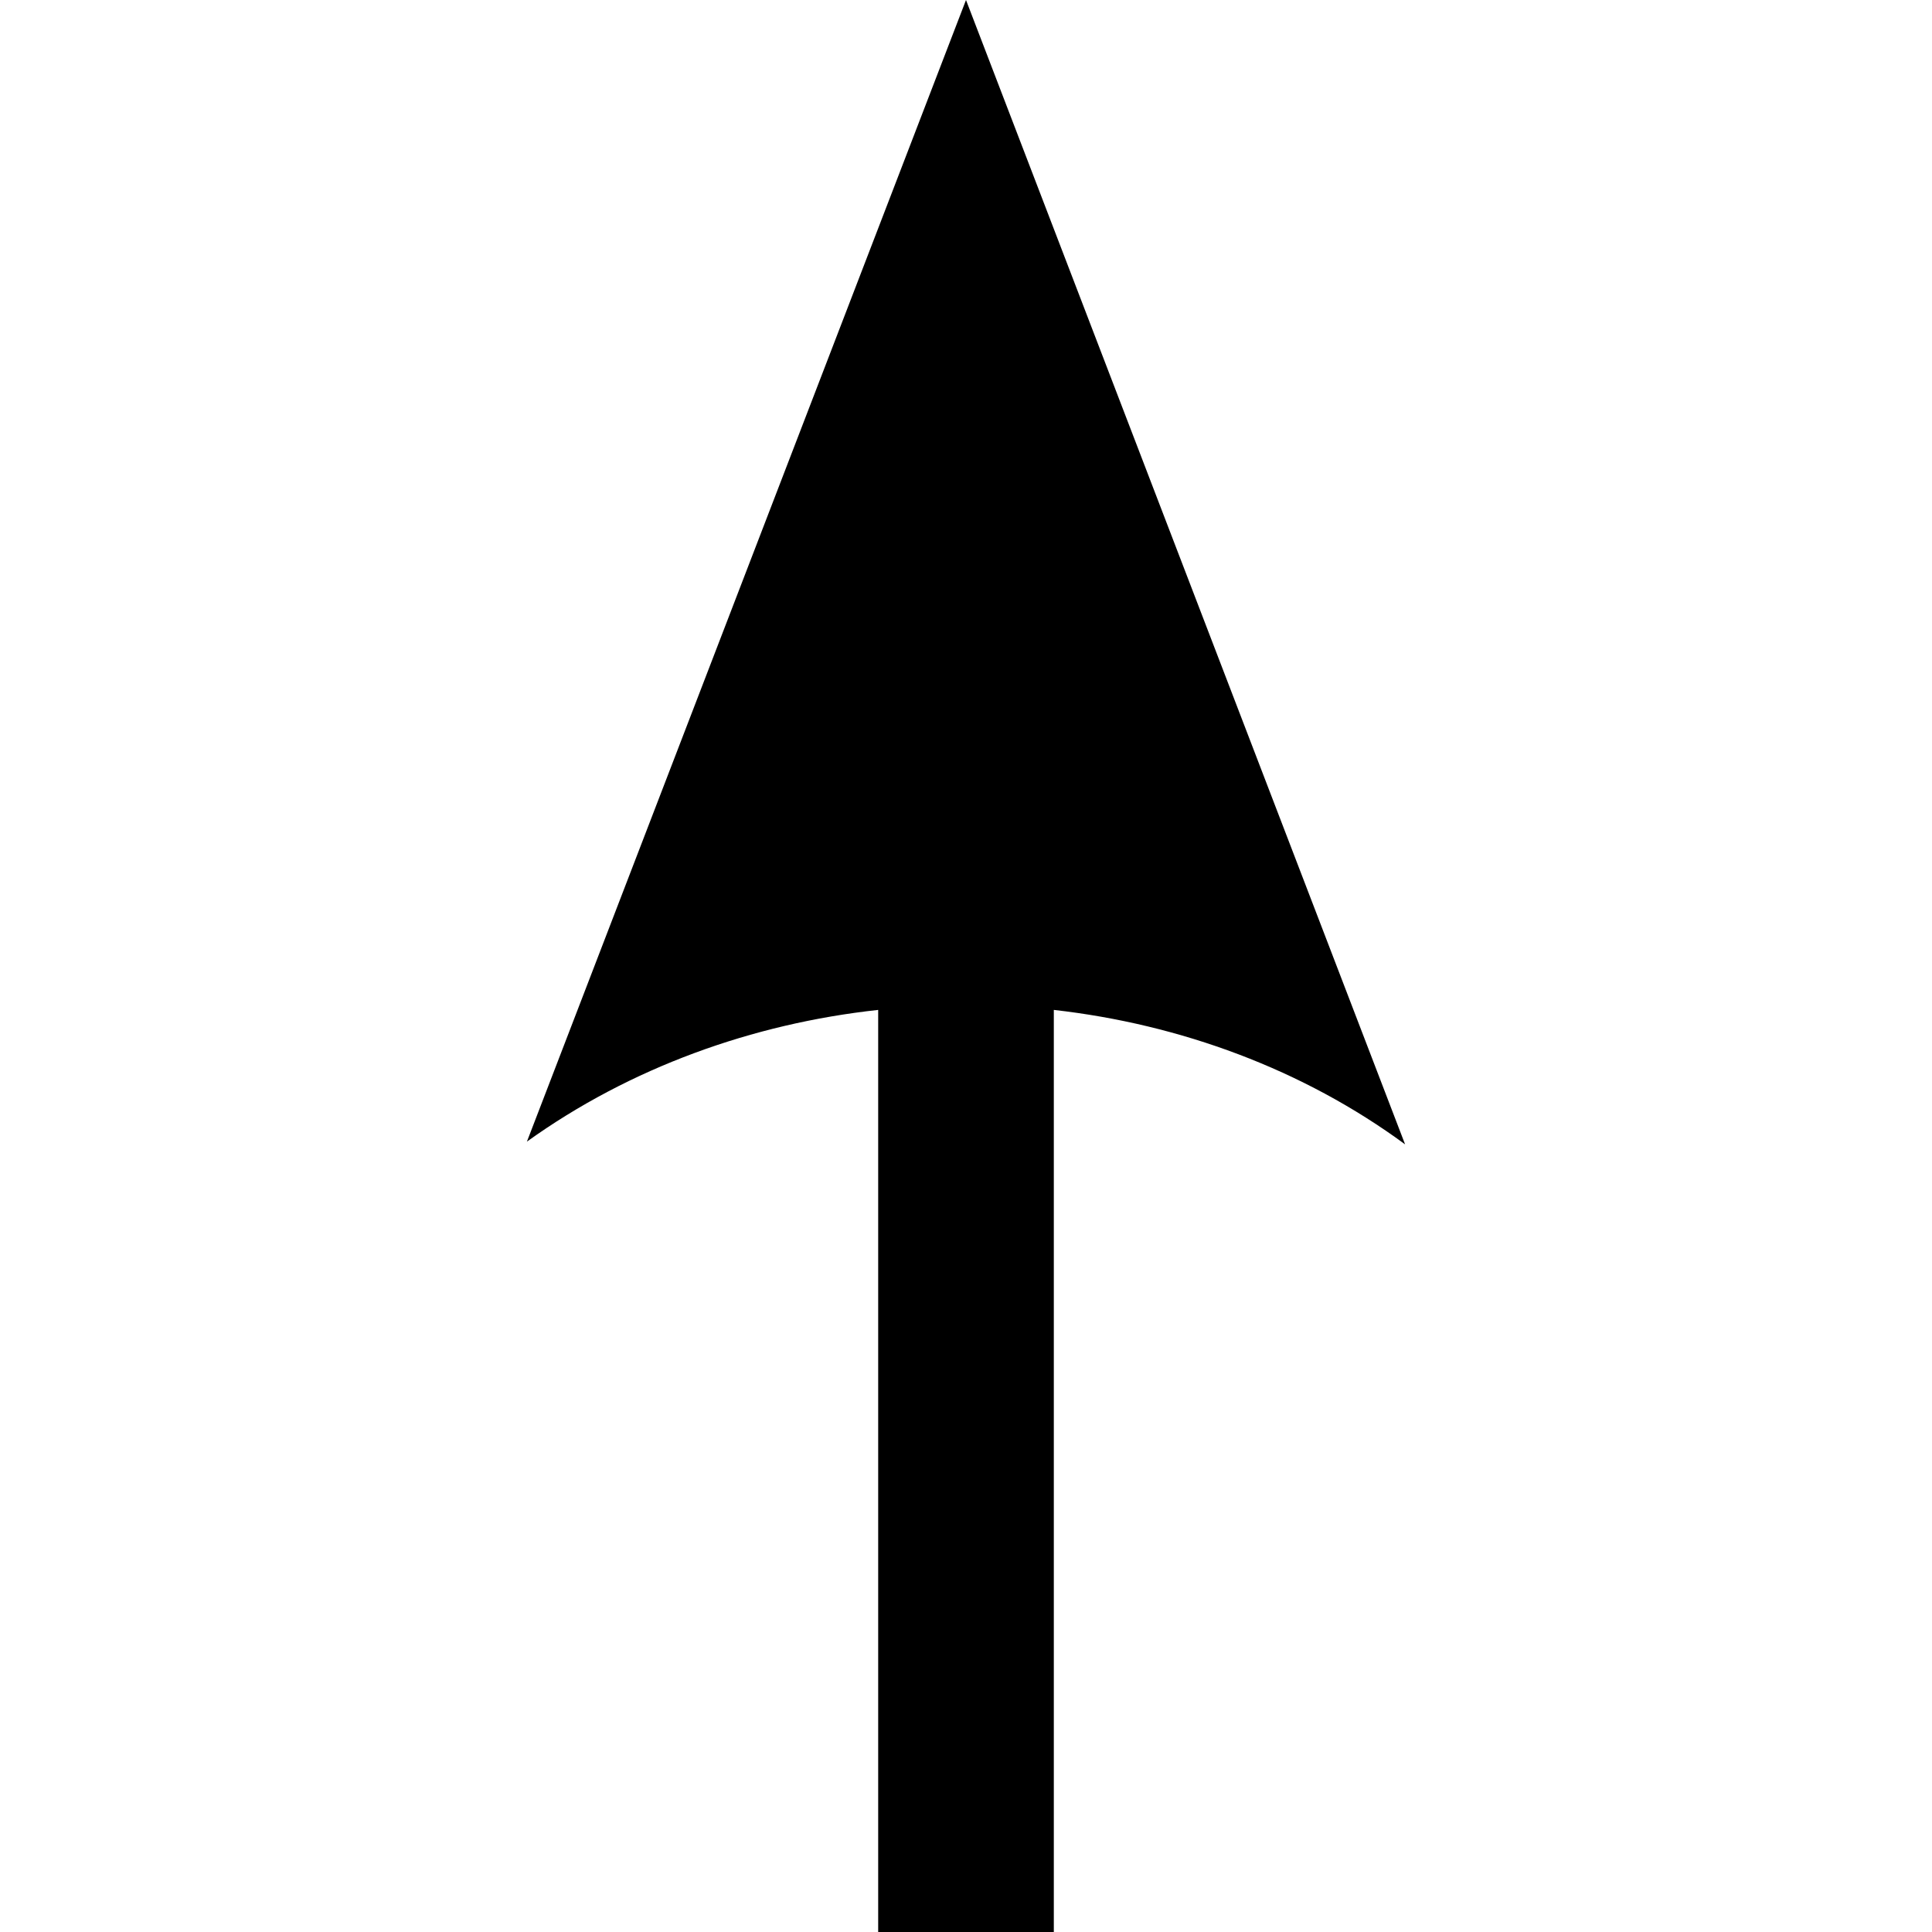 <svg xmlns="http://www.w3.org/2000/svg" xmlns:svg="http://www.w3.org/2000/svg" id="svg2985" width="22" height="22" version="1.1"><defs id="defs2987"><marker id="Arrow2Mend" orient="auto" refX="0" refY="0" style="overflow:visible"><path id="path3882" d="M 8.719,4.034 -2.207,0.016 8.719,-4.002 c -1.745,2.372 -1.735,5.617 -6e-7,8.035 z" transform="scale(-0.6,-0.6)" style="font-size:12px;fill-rule:evenodd;stroke-width:.625;stroke-linejoin:round"/></marker><marker id="Arrow2Lend" orient="auto" refX="0" refY="0" style="overflow:visible"><path id="path3876" d="M 8.719,4.034 -2.207,0.016 8.719,-4.002 c -1.745,2.372 -1.735,5.617 -6e-7,8.035 z" transform="matrix(-1.1,0,0,-1.1,-1.1,0)" style="font-size:12px;fill-rule:evenodd;stroke-width:.625;stroke-linejoin:round"/></marker></defs><g id="layer1" transform="translate(0,-10)"><path id="path2993" d="M 11,0 6,13 c 1.173,-0.842 2.569,-1.344 4,-1.5 l 0,10.656 2,0 L 12,11.5 c 1.441,0.163 2.839,0.677 4,1.531 L 11,0 z" transform="translate(0,10)" style="font-size:medium;font-style:normal;font-variant:normal;font-weight:400;font-stretch:normal;text-indent:0;text-align:start;text-decoration:none;line-height:normal;letter-spacing:normal;word-spacing:normal;text-transform:none;direction:ltr;block-progression:tb;writing-mode:lr-tb;text-anchor:start;baseline-shift:baseline;color:#000;fill:#000;fill-opacity:1;stroke:none;stroke-width:2;marker:none;visibility:visible;display:inline;overflow:visible;enable-background:accumulate;font-family:Sans;-inkscape-font-specification:Sans"/></g></svg>